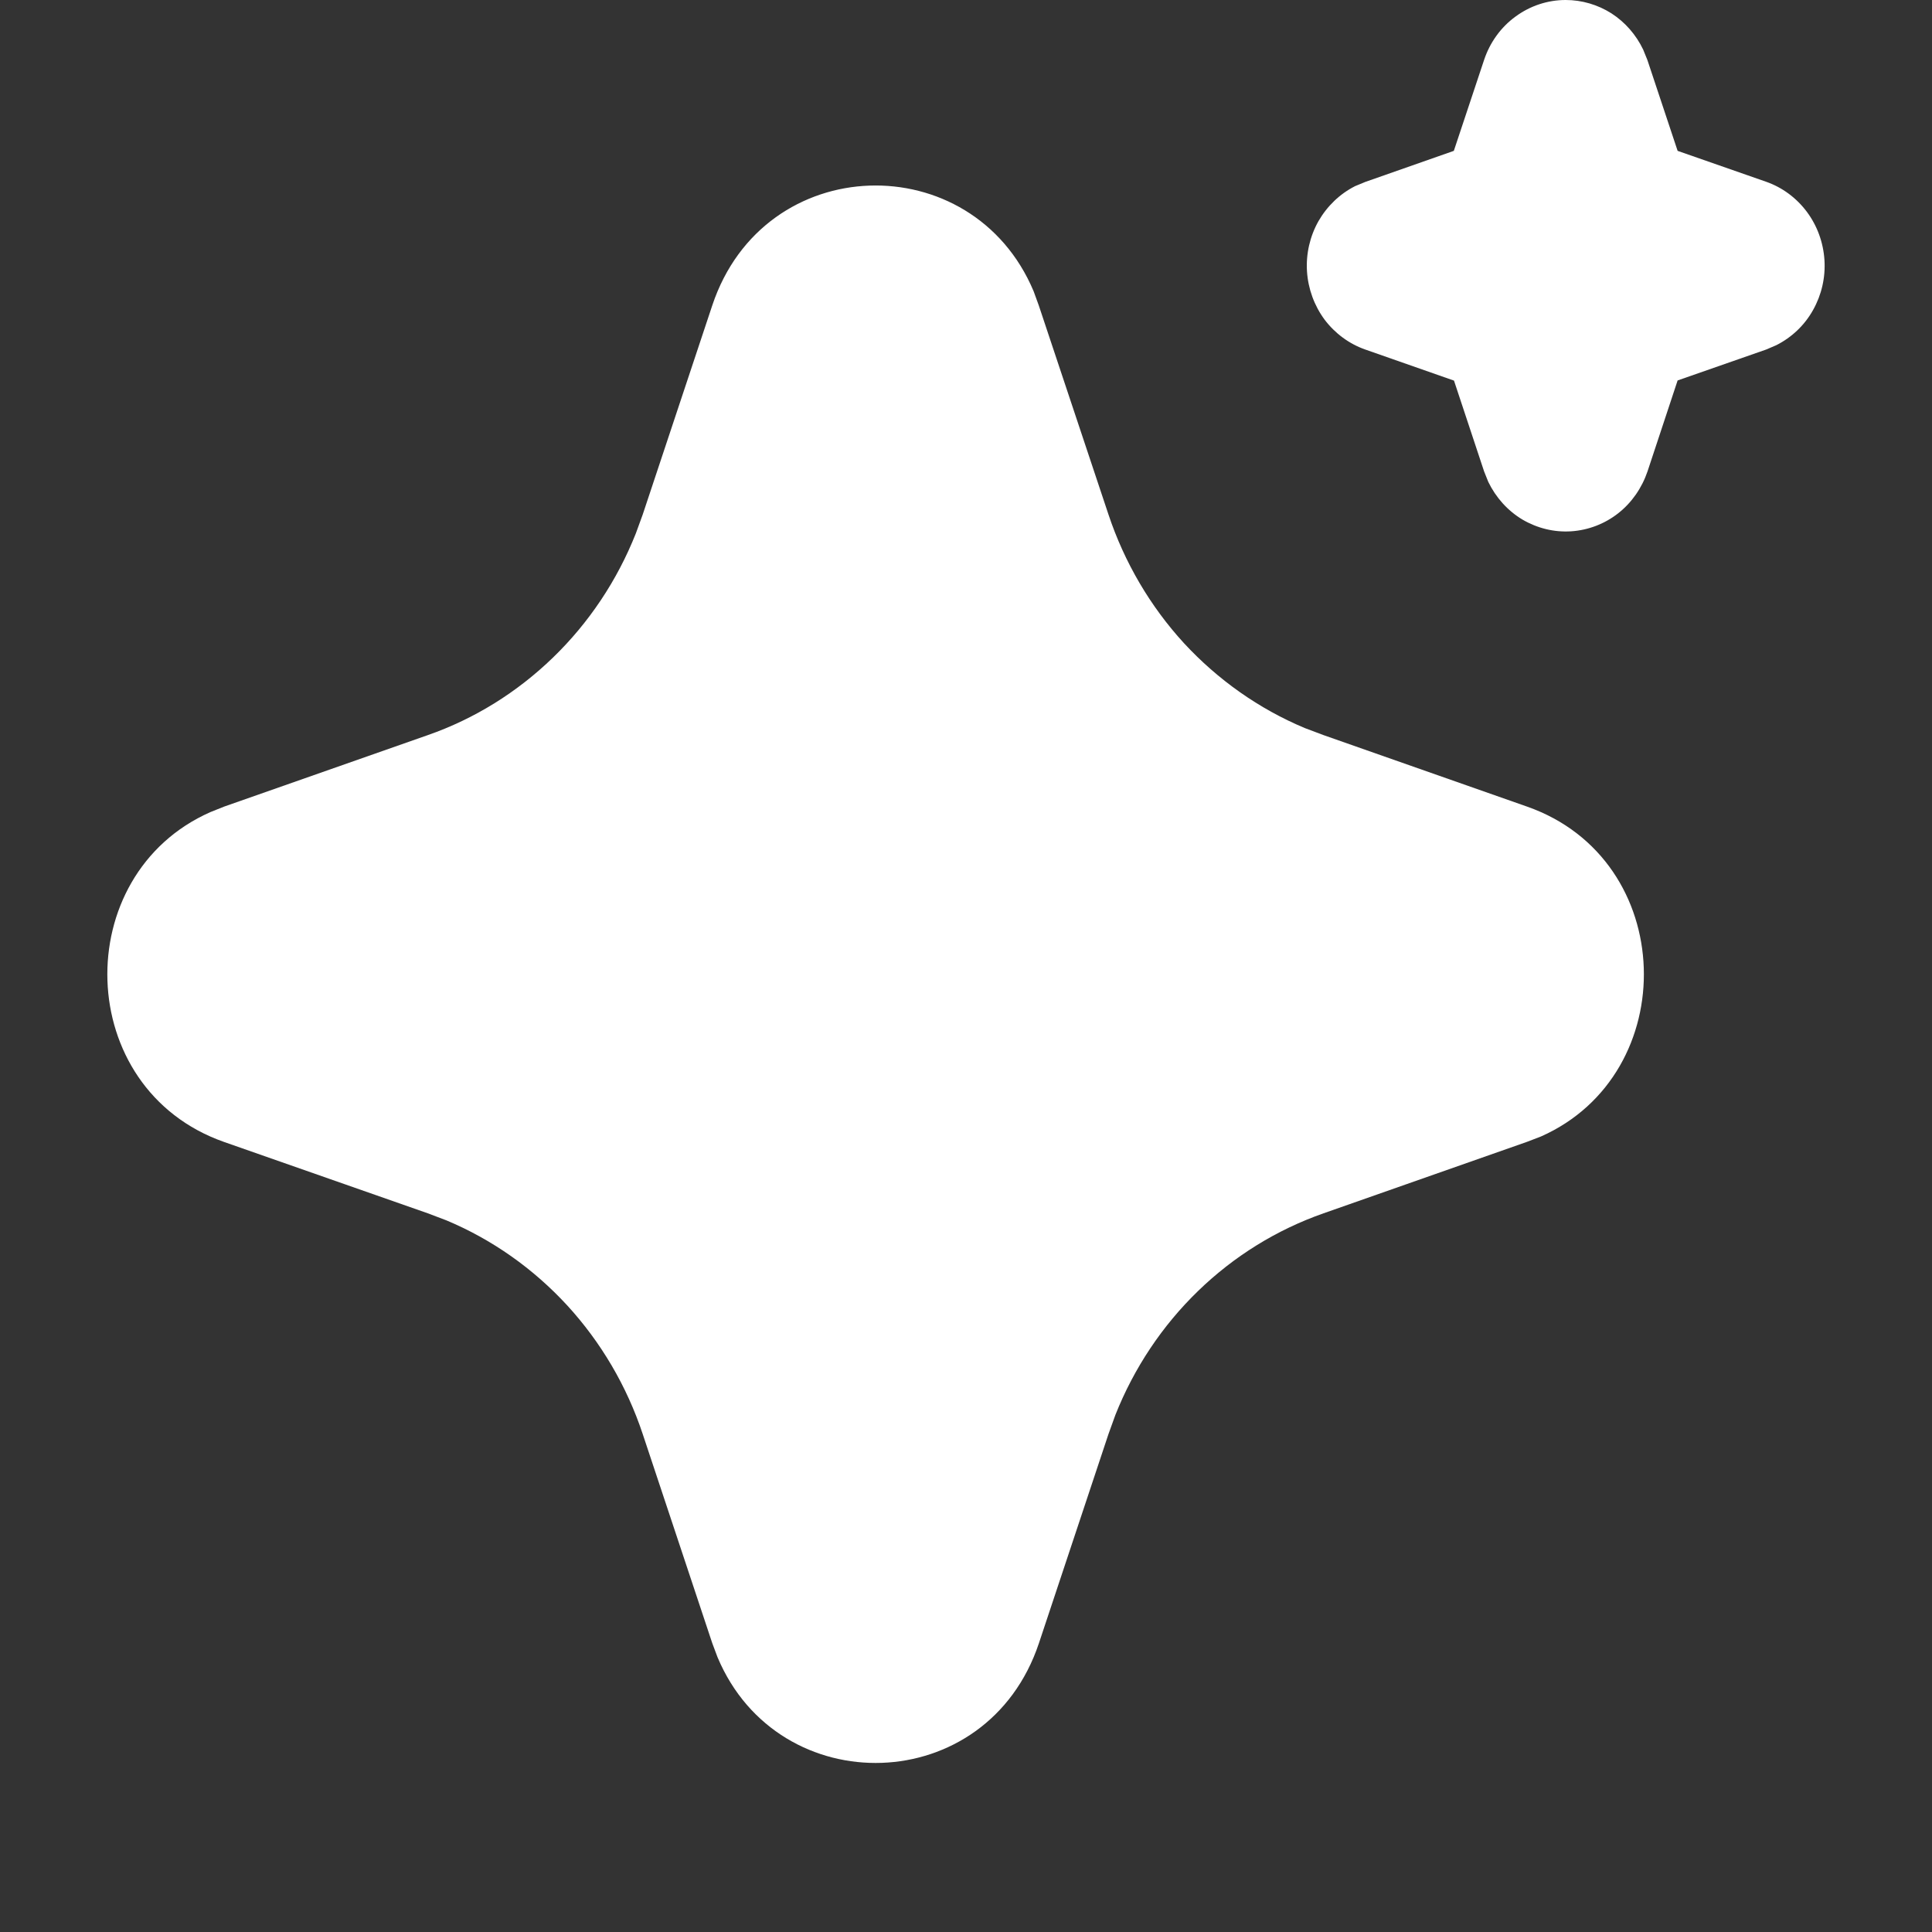 <svg width="12" height="12" viewBox="0 0 12 12" fill="none" xmlns="http://www.w3.org/2000/svg">
<rect x="0" y="0" width="12" height="12" fill="#333333" stroke="none"/>
<path d="M4.424 1.897C4.745 0.934 6.04 0.905 6.42 1.809L6.452 1.897L6.885 3.196C6.984 3.493 7.144 3.766 7.354 3.995C7.565 4.223 7.82 4.403 8.104 4.522L8.221 4.566L9.485 5.01C10.423 5.339 10.451 6.669 9.571 7.059L9.485 7.092L8.221 7.536C7.93 7.638 7.665 7.802 7.442 8.018C7.219 8.234 7.044 8.496 6.928 8.788L6.885 8.907L6.453 10.206C6.132 11.168 4.837 11.197 4.457 10.294L4.424 10.206L3.992 8.907C3.893 8.609 3.733 8.337 3.523 8.108C3.312 7.879 3.057 7.699 2.773 7.58L2.657 7.536L1.392 7.093C0.454 6.764 0.426 5.433 1.307 5.044L1.392 5.01L2.657 4.566C2.947 4.465 3.212 4.3 3.435 4.084C3.658 3.868 3.833 3.606 3.949 3.314L3.992 3.196L4.424 1.897ZM9.725 9.93972e-08C9.825 -1.2981e-07 9.924 0.029 10.009 0.083C10.094 0.138 10.162 0.216 10.206 0.308L10.232 0.372L10.42 0.937L10.97 1.129C11.07 1.164 11.158 1.229 11.223 1.316C11.287 1.402 11.325 1.506 11.332 1.615C11.339 1.724 11.314 1.832 11.261 1.926C11.208 2.021 11.128 2.096 11.033 2.144L10.97 2.171L10.42 2.363L10.233 2.928C10.198 3.031 10.135 3.122 10.051 3.188C9.967 3.254 9.865 3.293 9.759 3.3C9.653 3.307 9.548 3.281 9.456 3.227C9.364 3.172 9.291 3.09 9.244 2.993L9.218 2.928L9.031 2.364L8.48 2.171C8.38 2.136 8.292 2.071 8.227 1.985C8.163 1.898 8.125 1.794 8.118 1.686C8.111 1.577 8.136 1.468 8.189 1.374C8.243 1.28 8.322 1.204 8.417 1.156L8.48 1.13L9.03 0.937L9.218 0.372C9.254 0.264 9.322 0.169 9.413 0.103C9.504 0.036 9.613 -6.8918e-05 9.725 9.93972e-08Z" fill="white"/>
</svg>
